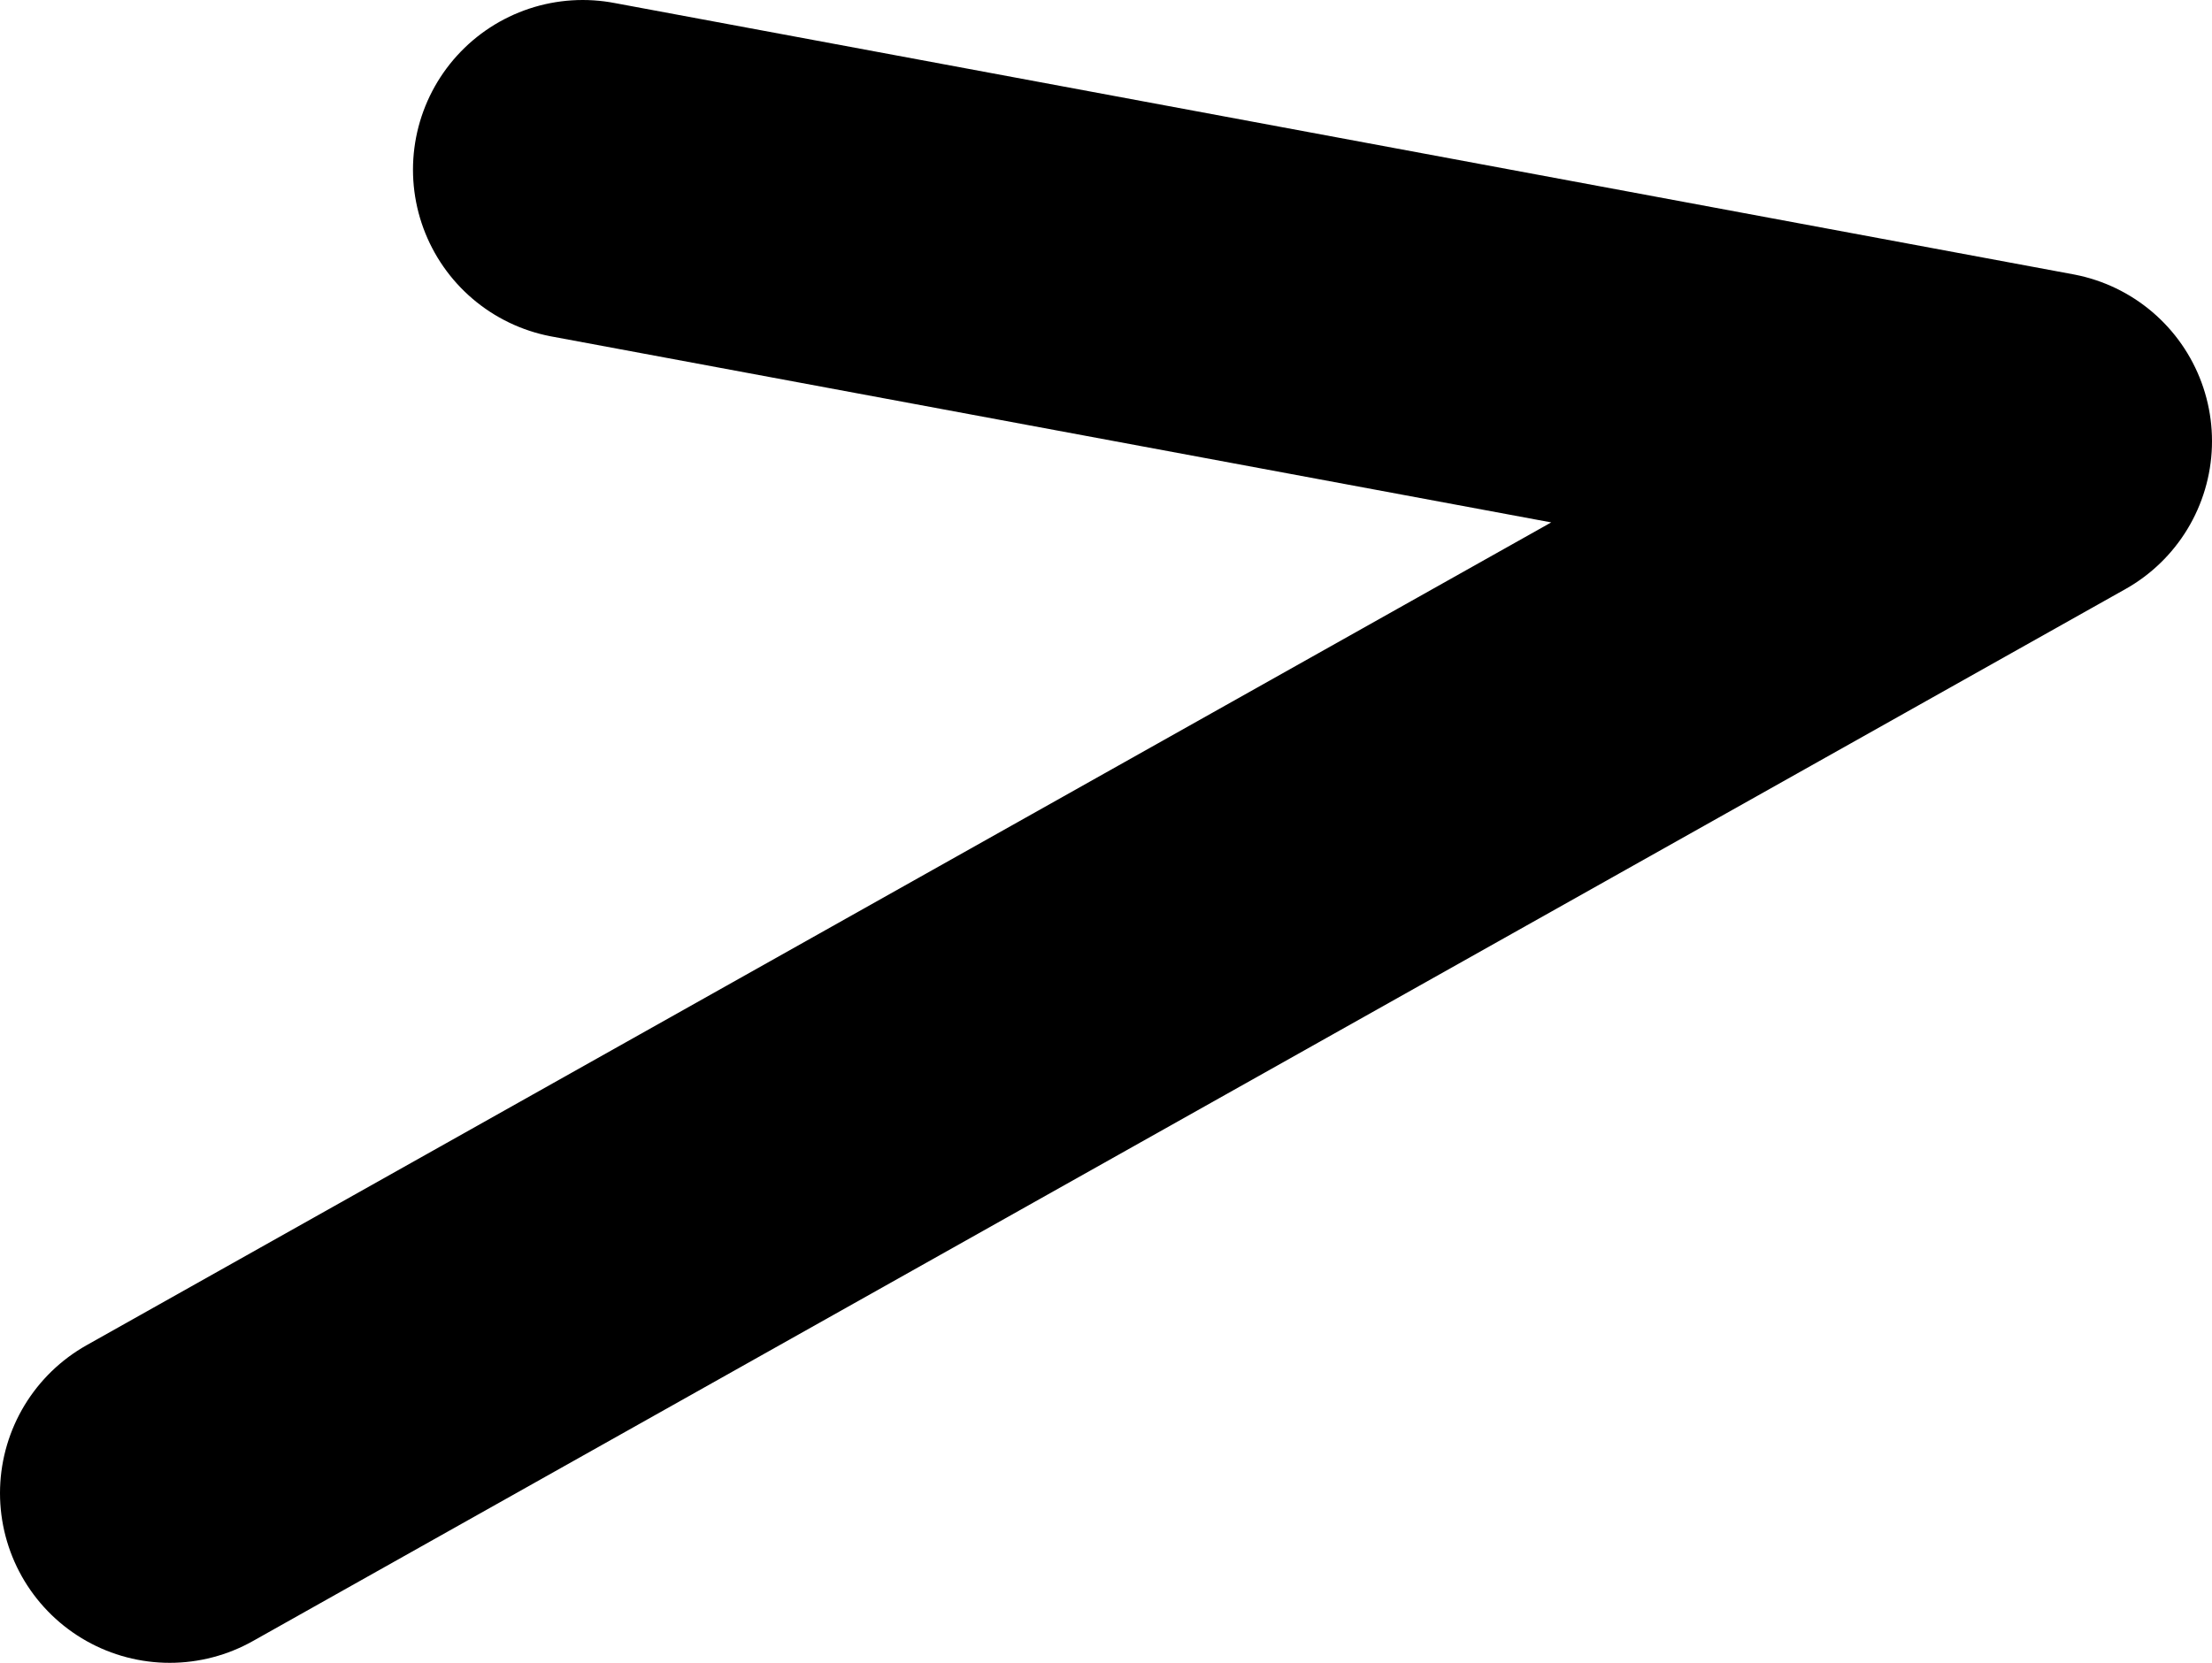 <?xml version="1.0" encoding="UTF-8" standalone="no"?>
<svg xmlns:ffdec="https://www.free-decompiler.com/flash" xmlns:xlink="http://www.w3.org/1999/xlink" ffdec:objectType="shape" height="14.7px" width="19.55px" xmlns="http://www.w3.org/2000/svg">
  <g transform="matrix(1.0, 0.0, 0.0, 1.0, 1.25, 12.6)">
    <path d="M0.25 0.6 L16.8 -8.7 3.9 -11.1" fill="none" stroke="#000000" stroke-linecap="round" stroke-linejoin="round" stroke-width="3.0"/>
  </g>
</svg>
